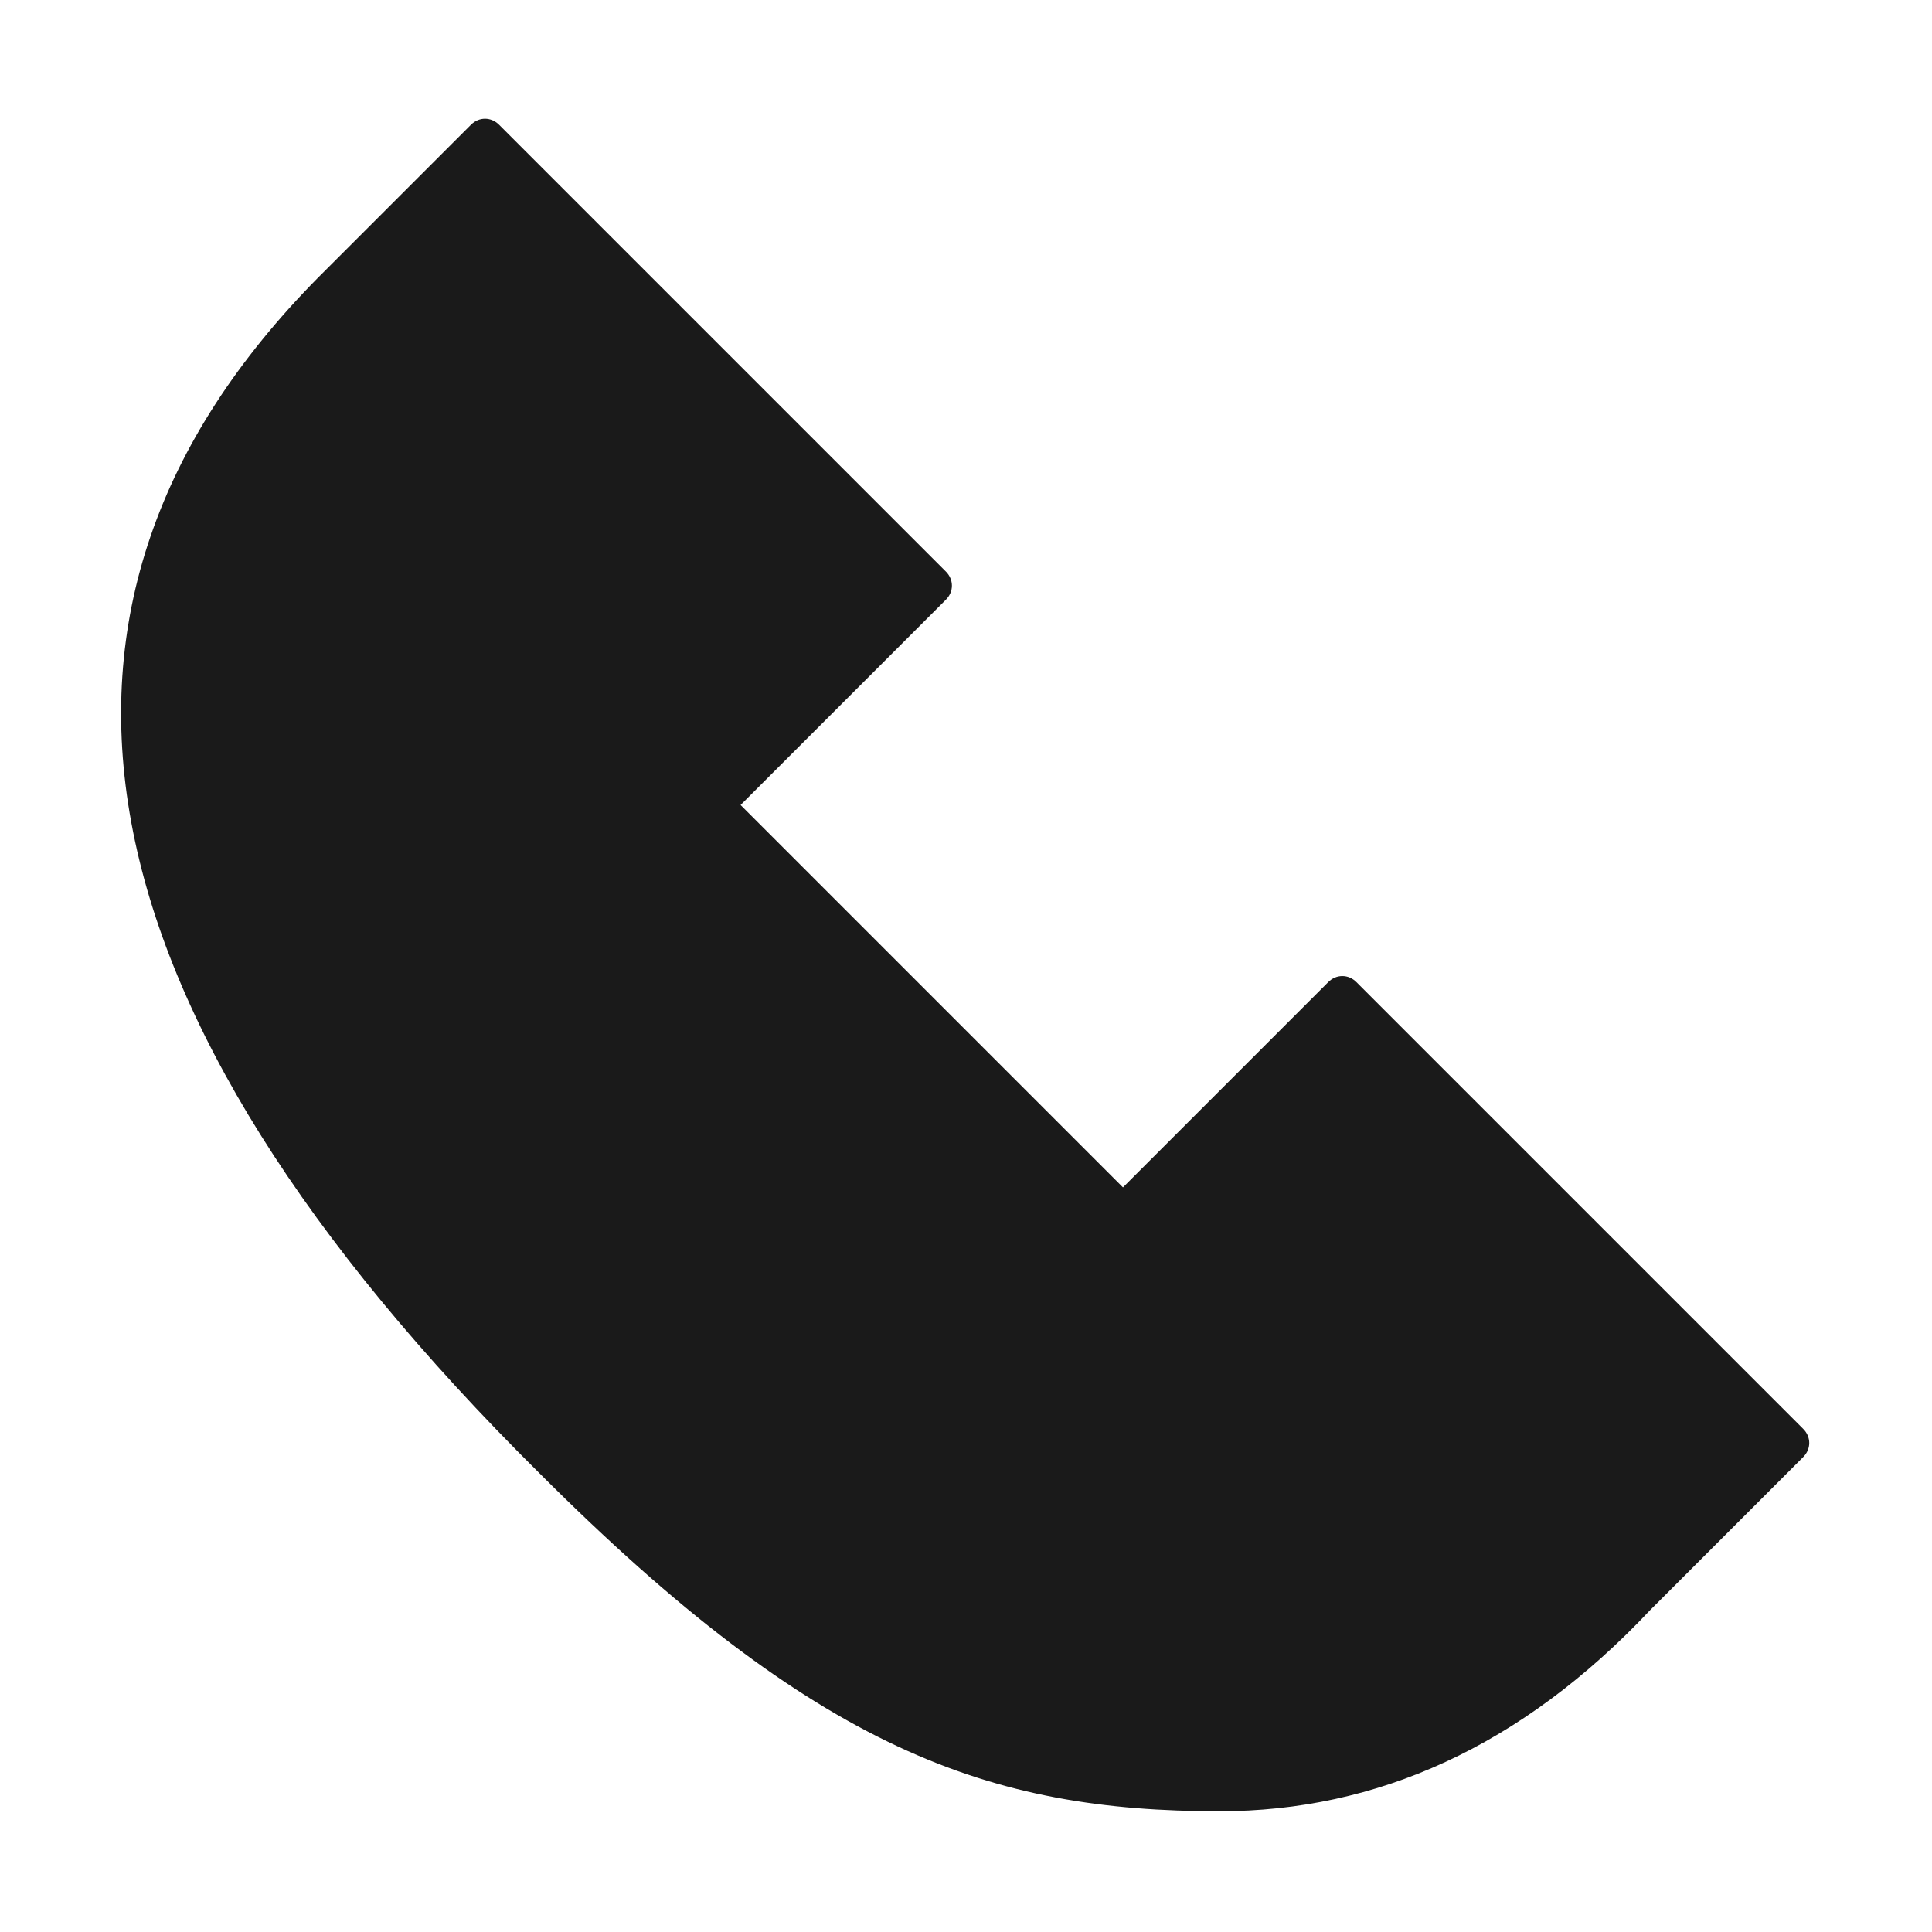 <svg xmlns="http://www.w3.org/2000/svg" width="24" height="24" fill="none"><path fill="#1A1A1A" d="M15.15 22.5c-2.85 0-5-.75-8.45-4.2C.85 12.5-.05 7.5 3.95 3.45l1.9-1.9c.1-.1.25-.1.35 0l5.55 5.55c.1.1.1.25 0 .35L9.2 10l4.75 4.75 2.55-2.55c.1-.1.25-.1.35 0l5.55 5.55c.1.1.1.25 0 .35L20.5 20c-1.6 1.7-3.4 2.5-5.35 2.5"/></svg>